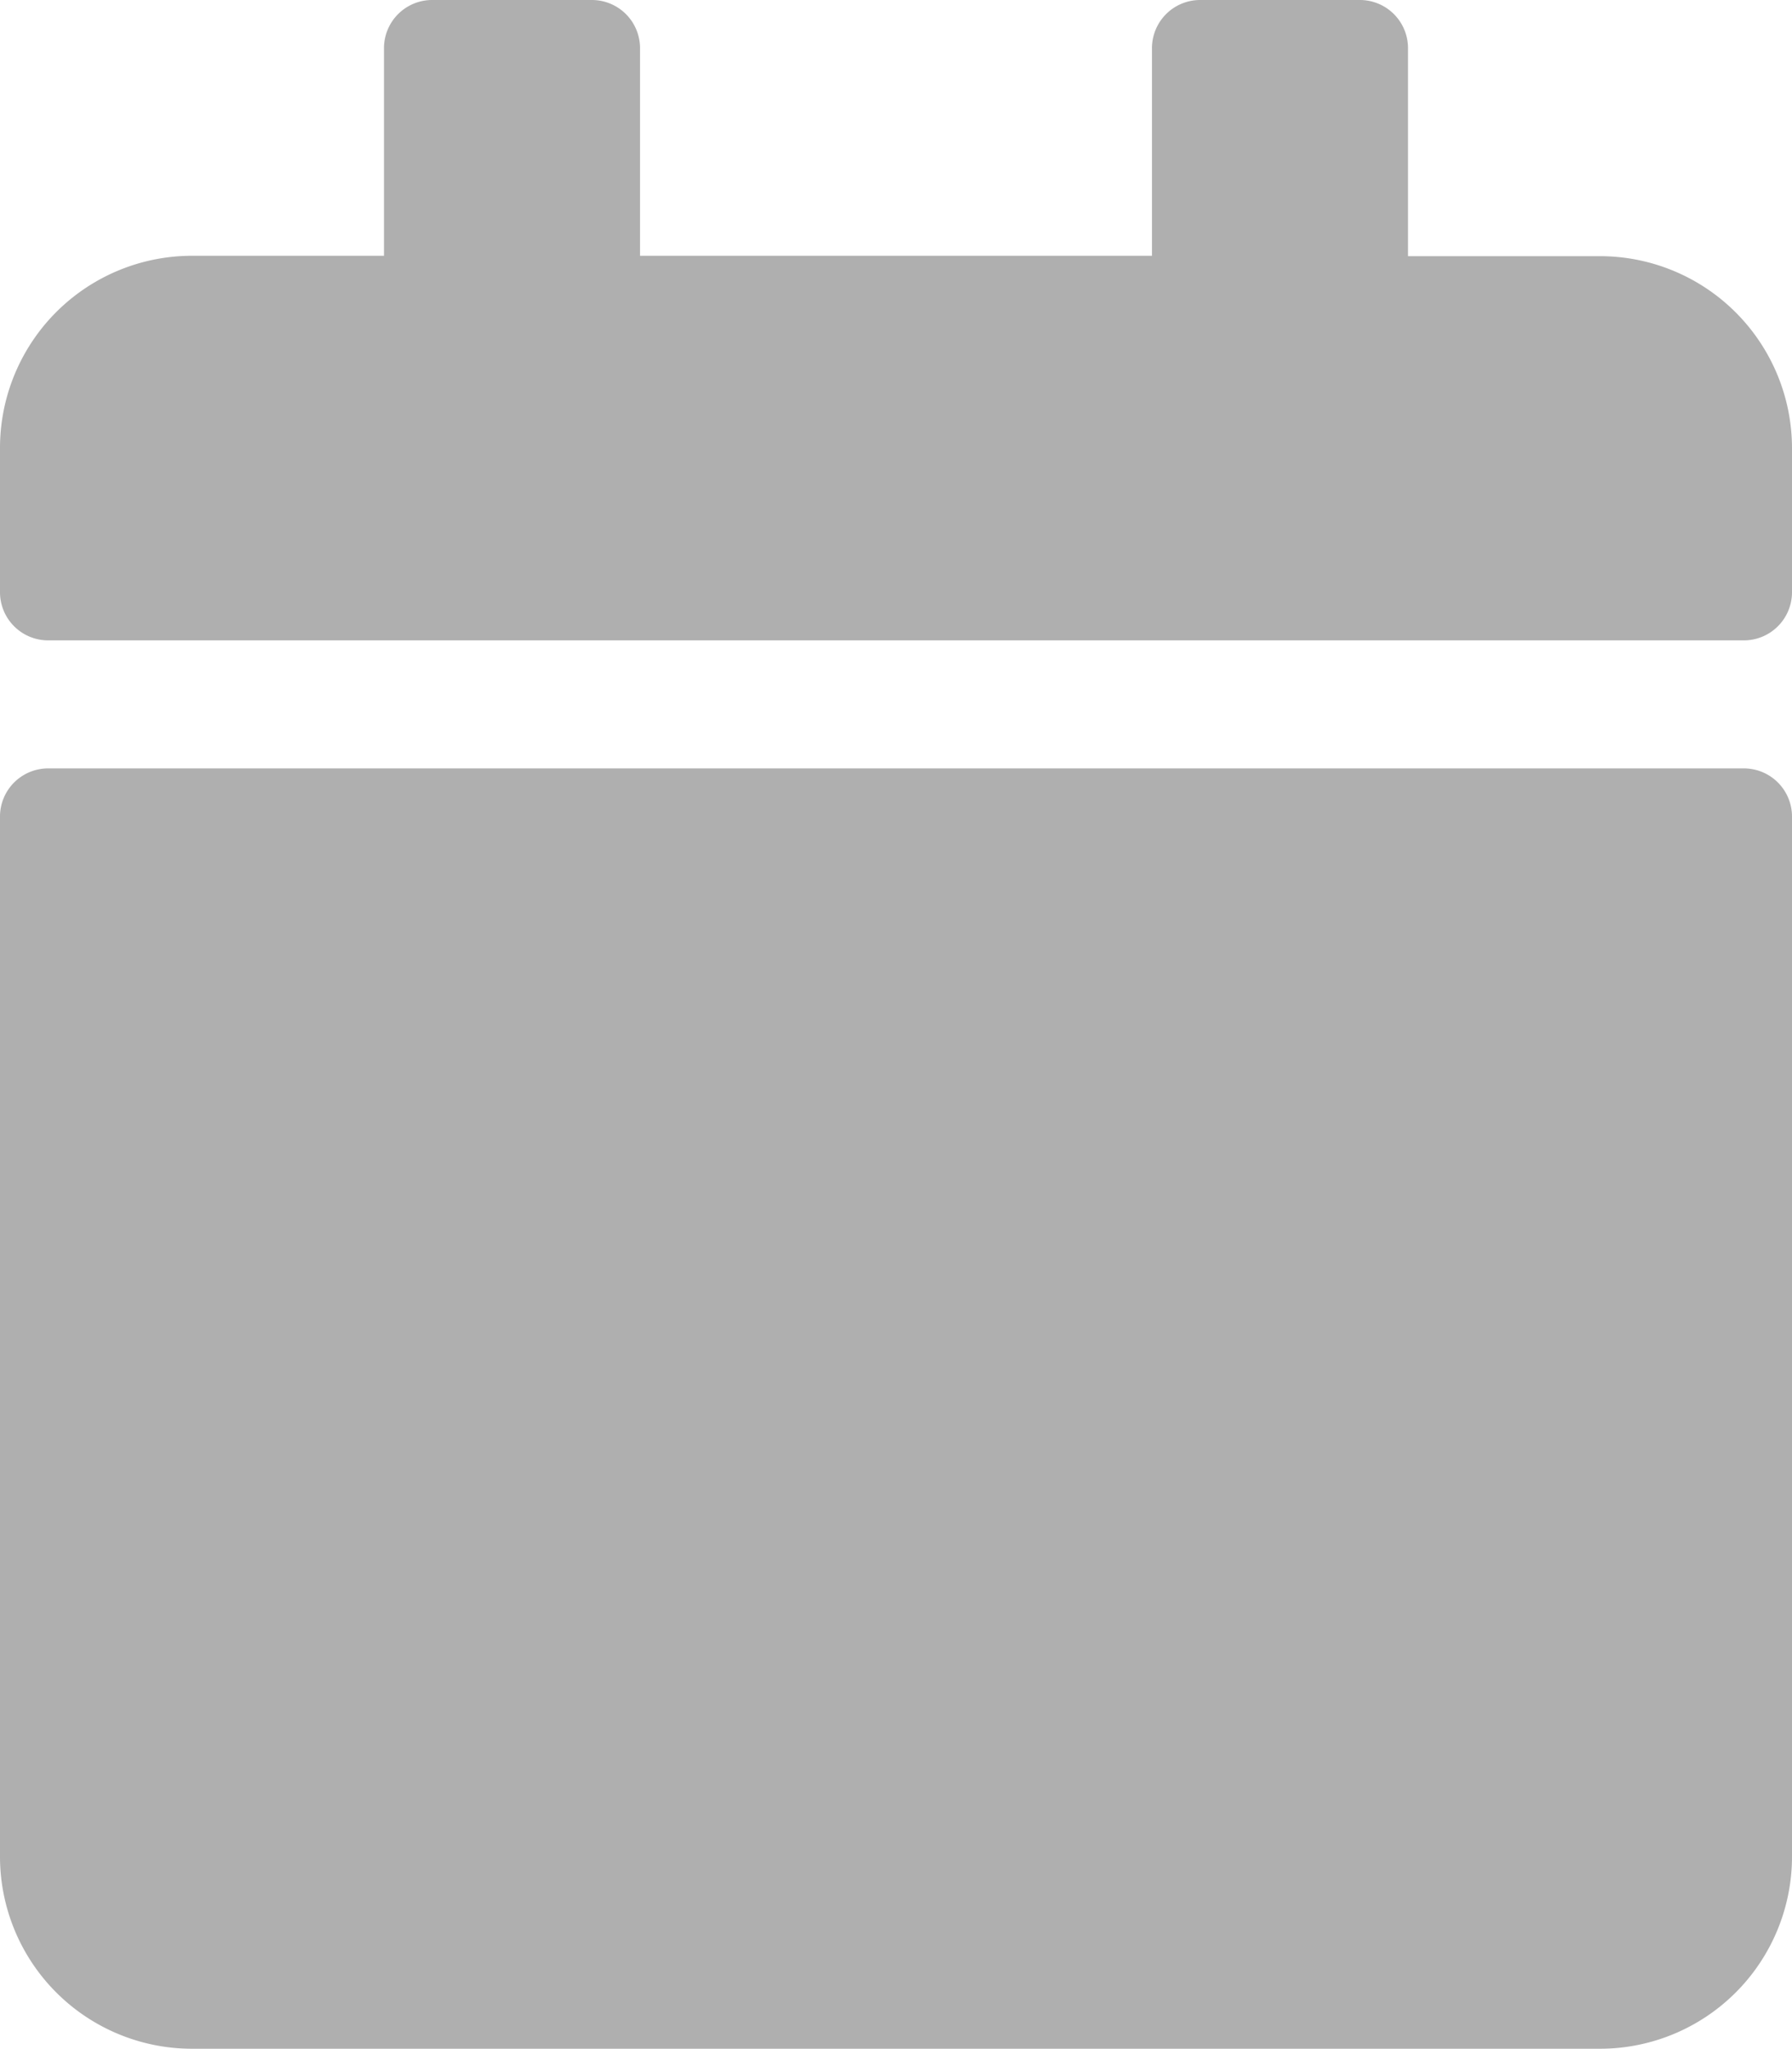 <svg xmlns="http://www.w3.org/2000/svg" width="13.809" height="15.781" viewBox="0 0 13.809 15.781">
  <path id="Icon_awesome-calendar" data-name="Icon awesome-calendar" d="M.37,5.918H13.439a.371.371,0,0,1,.37.37V14.3a1.48,1.48,0,0,1-1.479,1.479H1.479A1.48,1.48,0,0,1,0,14.3V6.288A.371.371,0,0,1,.37,5.918ZM13.809,4.562V3.452a1.48,1.48,0,0,0-1.479-1.479H10.85V.37A.371.371,0,0,0,10.48,0H9.247a.371.371,0,0,0-.37.37v1.6H4.932V.37A.371.371,0,0,0,4.562,0H3.329a.371.371,0,0,0-.37.37v1.6H1.479A1.48,1.48,0,0,0,0,3.452v1.11a.371.371,0,0,0,.37.37H13.439A.371.371,0,0,0,13.809,4.562Z" fill="#afafaf"/>
</svg>

